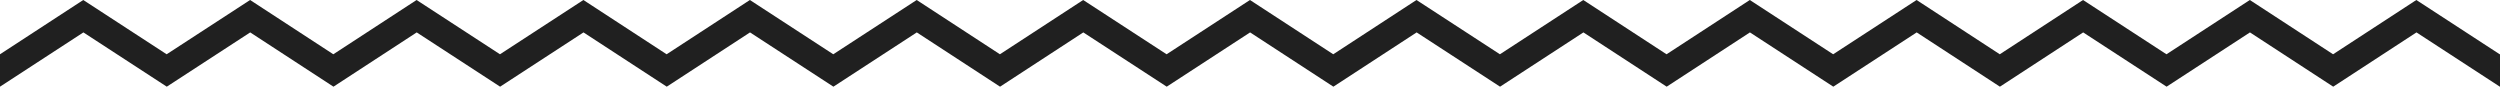 <?xml version="1.0" encoding="utf-8"?>
<!-- Generator: Adobe Illustrator 15.1.0, SVG Export Plug-In . SVG Version: 6.00 Build 0)  -->
<!DOCTYPE svg PUBLIC "-//W3C//DTD SVG 1.1//EN" "http://www.w3.org/Graphics/SVG/1.1/DTD/svg11.dtd">
<svg version="1.1" id="Layer_1" xmlns="http://www.w3.org/2000/svg" xmlns:xlink="http://www.w3.org/1999/xlink" x="0px" y="0px"
	 width="92.125px" height="3.194px" viewBox="0 0 92.125 3.194" enable-background="new 0 0 92.125 3.194" xml:space="preserve">
<path fill="#202020" d="M92.125,1.996V3.19l-0.006,0.004l-3.072-2l-3.068,2l-3.068-2l-3.072,2l-3.074-2l-3.068,2l-3.067-2l-3.073,2
	l-3.072-2l-3.068,2l-3.068-2l-3.072,2l-3.074-2l-3.068,2l-3.069-2l-3.072,2l-3.074-2l-3.068,2l-3.068-2l-3.073,2l-3.073-2l-3.068,2
	l-3.068-2l-3.073,2l-3.073-2l-3.068,2l-3.068-2l-3.074,2l-3.073-2L0,3.194V2l3.068-2l3.073,2l3.075-2l3.067,2l3.068-2l3.073,2
	l3.074-2l3.067,2l3.068-2l3.073,2l3.074-2l3.067,2l3.068-2l3.074,2l3.072-2l3.069,2l3.067-2l3.075,2l3.072-2l3.068,2l3.068-2
	l3.072,2l3.074-2l3.066,2l3.068-2l3.074,2l3.072-2l3.068,2l3.068-2l3.072,2L92.125,1.996z"/>
</svg>
